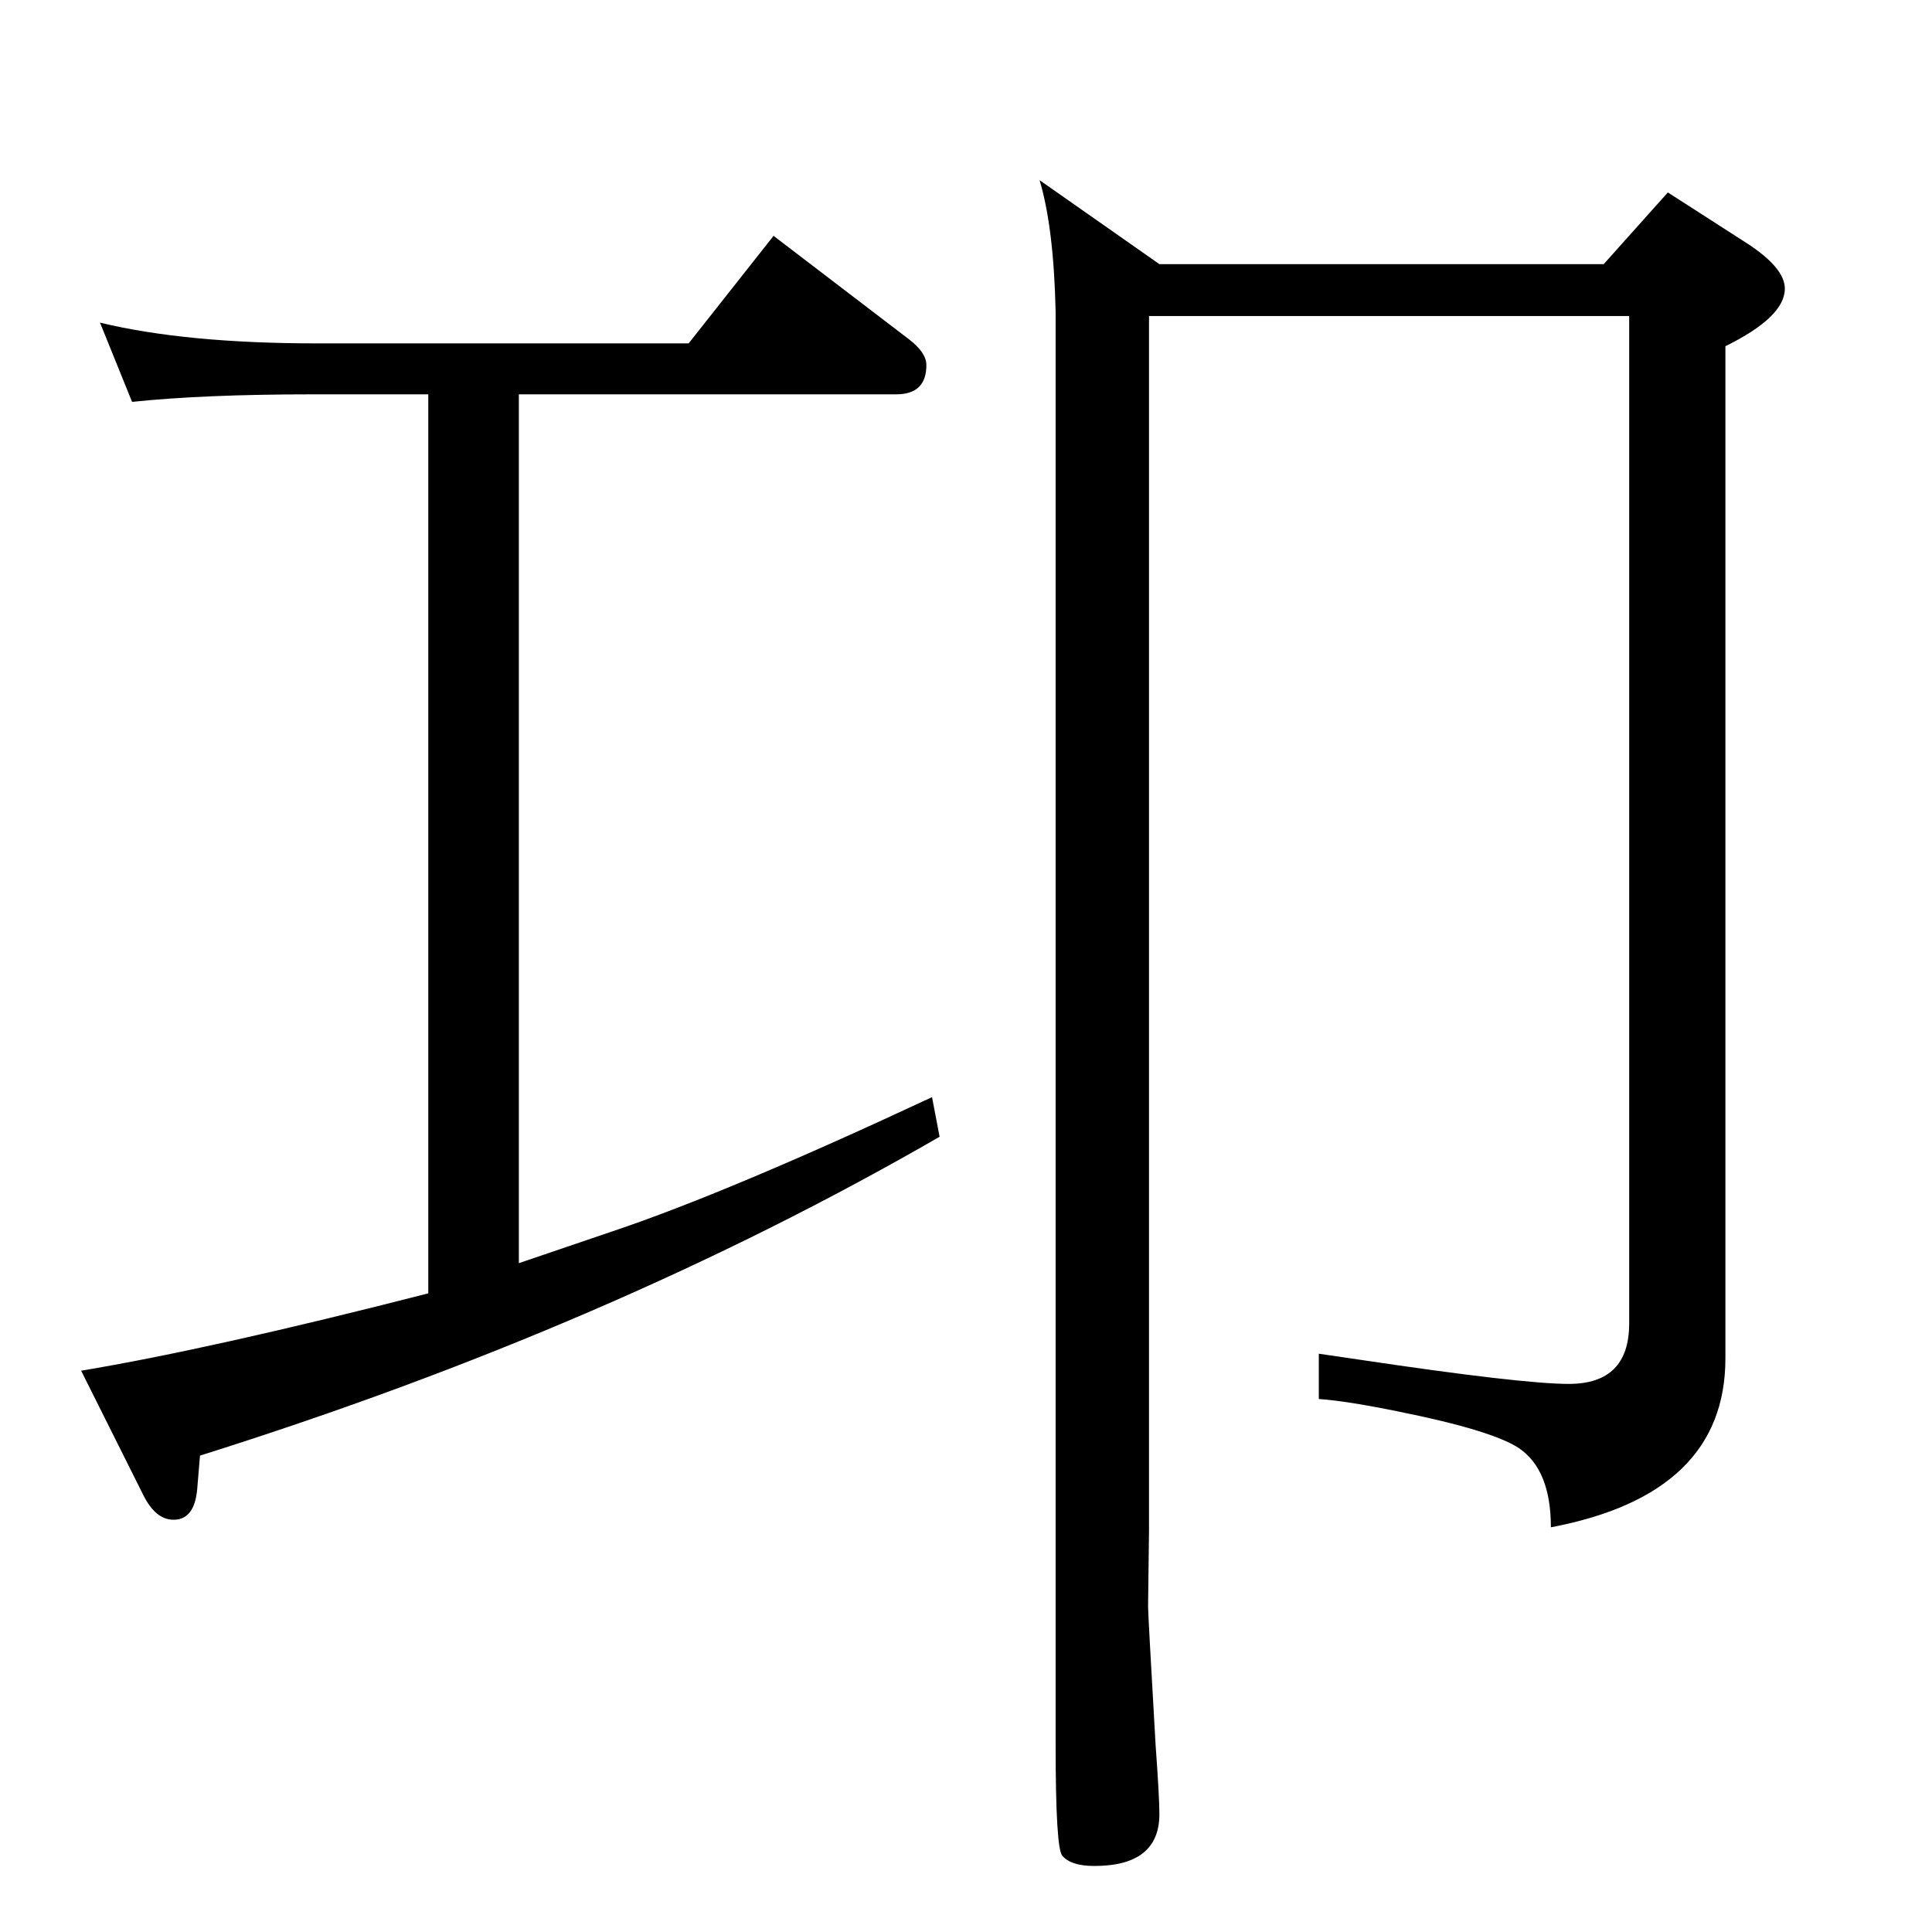 <?xml version="1.0" standalone="no"?>
<!DOCTYPE svg PUBLIC "-//W3C//DTD SVG 1.1//EN" "http://www.w3.org/Graphics/SVG/1.1/DTD/svg11.dtd" >
<svg xmlns="http://www.w3.org/2000/svg" xmlns:xlink="http://www.w3.org/1999/xlink" version="1.1" viewBox="0 -410 2048 2048">
  <g transform="matrix(1 0 0 -1 0 1638)">
   <path fill="currentColor"
d="M106 1706q91 -22 230 -22h394l90 114l144 -110q18 -14 18 -27q0 -31 -32 -31h-400v-921q32 11 100 34q122 41 338 142l8 -42q-348 -201 -784 -338l-3 -36q-3 -32 -25 -32q-19 0 -32 26l-66 132q138 23 368 82v953h-122q-116 0 -192 -8zM1700 1768l68 76l84 -54
q40 -26 40 -48q0 -30 -63 -61v-1073q0 -144 -185 -179q0 61 -34 84q-29 19 -129 39q-54 11 -83 13v48l41 -6q174 -26 224 -26q64 0 64 64v1068h-509v-1287l-1 -81q0 -8 8 -147q4 -55 4 -73q0 -55 -69 -55q-25 0 -34 11q-7 8 -7 118v1519q-2 89 -17 139l127 -89h471z" />
  </g>

</svg>
